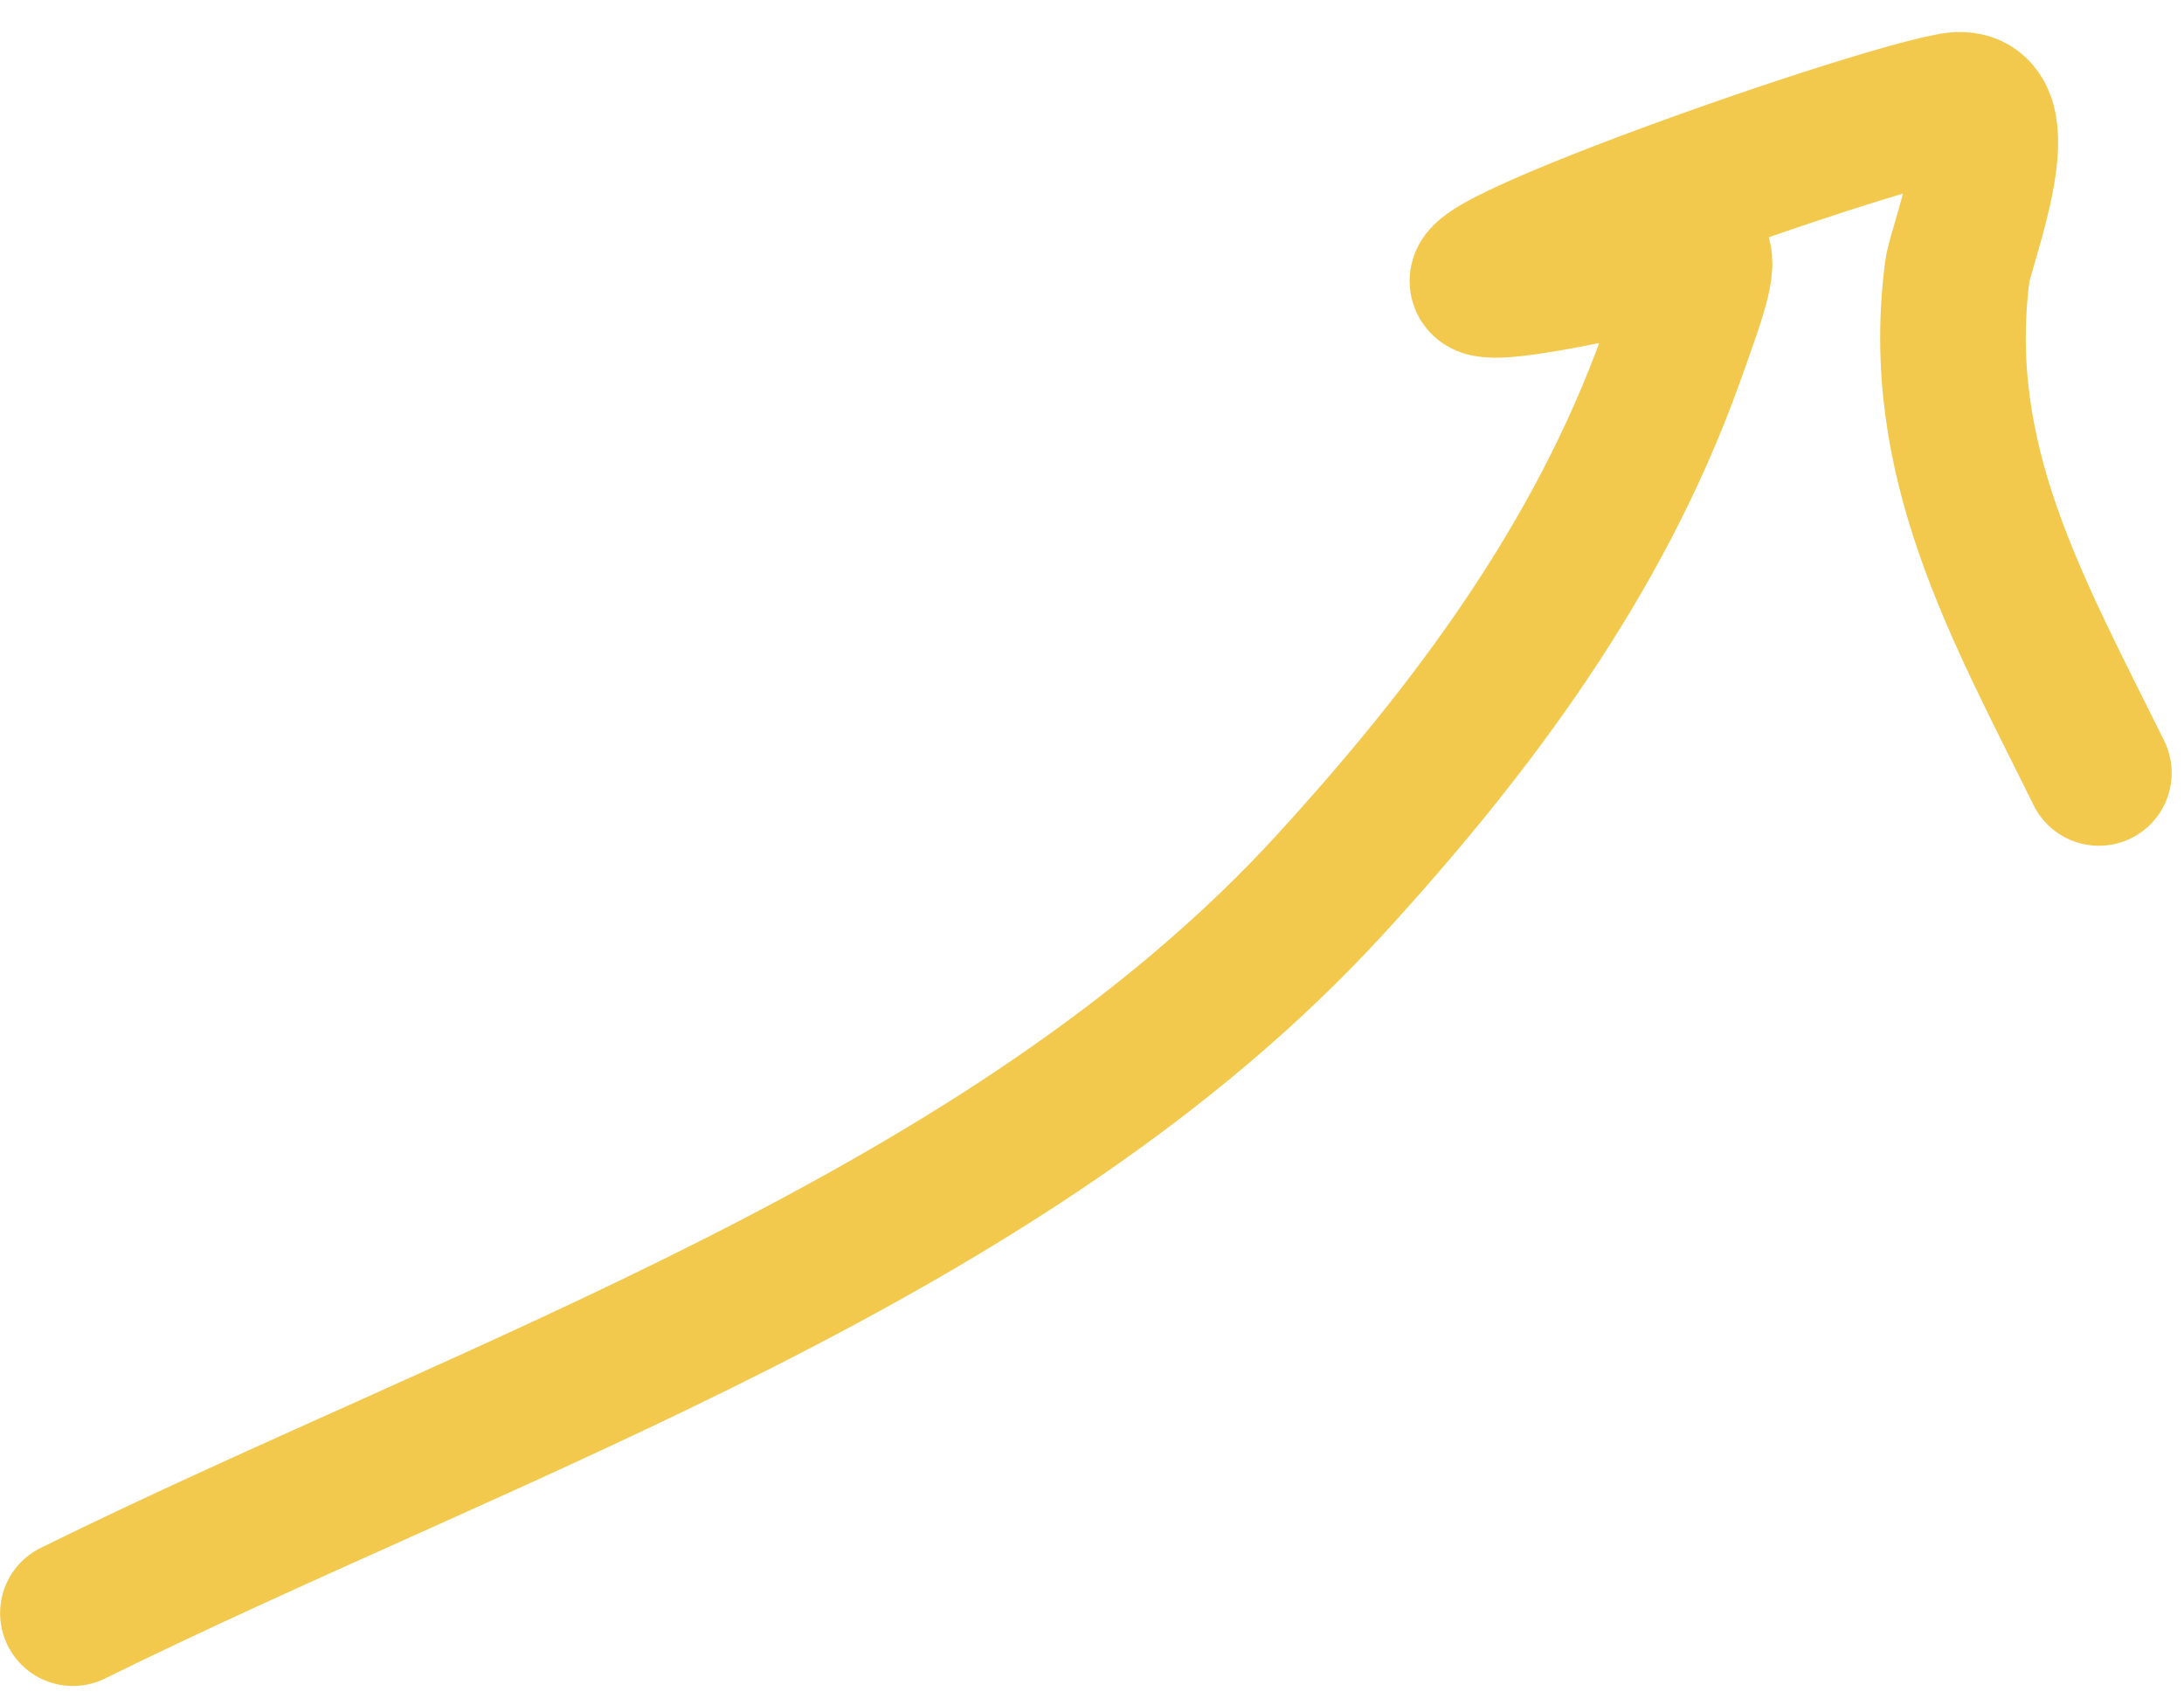 <svg width="45" height="35" viewBox="0 0 45 35" fill="none" xmlns="http://www.w3.org/2000/svg">
<path d="M1.502 33.244C10.192 28.957 20.776 25.485 27.426 18.207C30.358 14.999 32.945 11.521 34.425 7.405C35.502 4.411 35.224 5.079 32.681 5.593C25.674 7.011 37.949 2.589 40.226 2.175C41.656 1.915 40.4 5.047 40.33 5.585C39.82 9.493 41.567 12.525 43.246 15.929" stroke="#F2C94C" stroke-width="3" stroke-linecap="round"/>
</svg>

